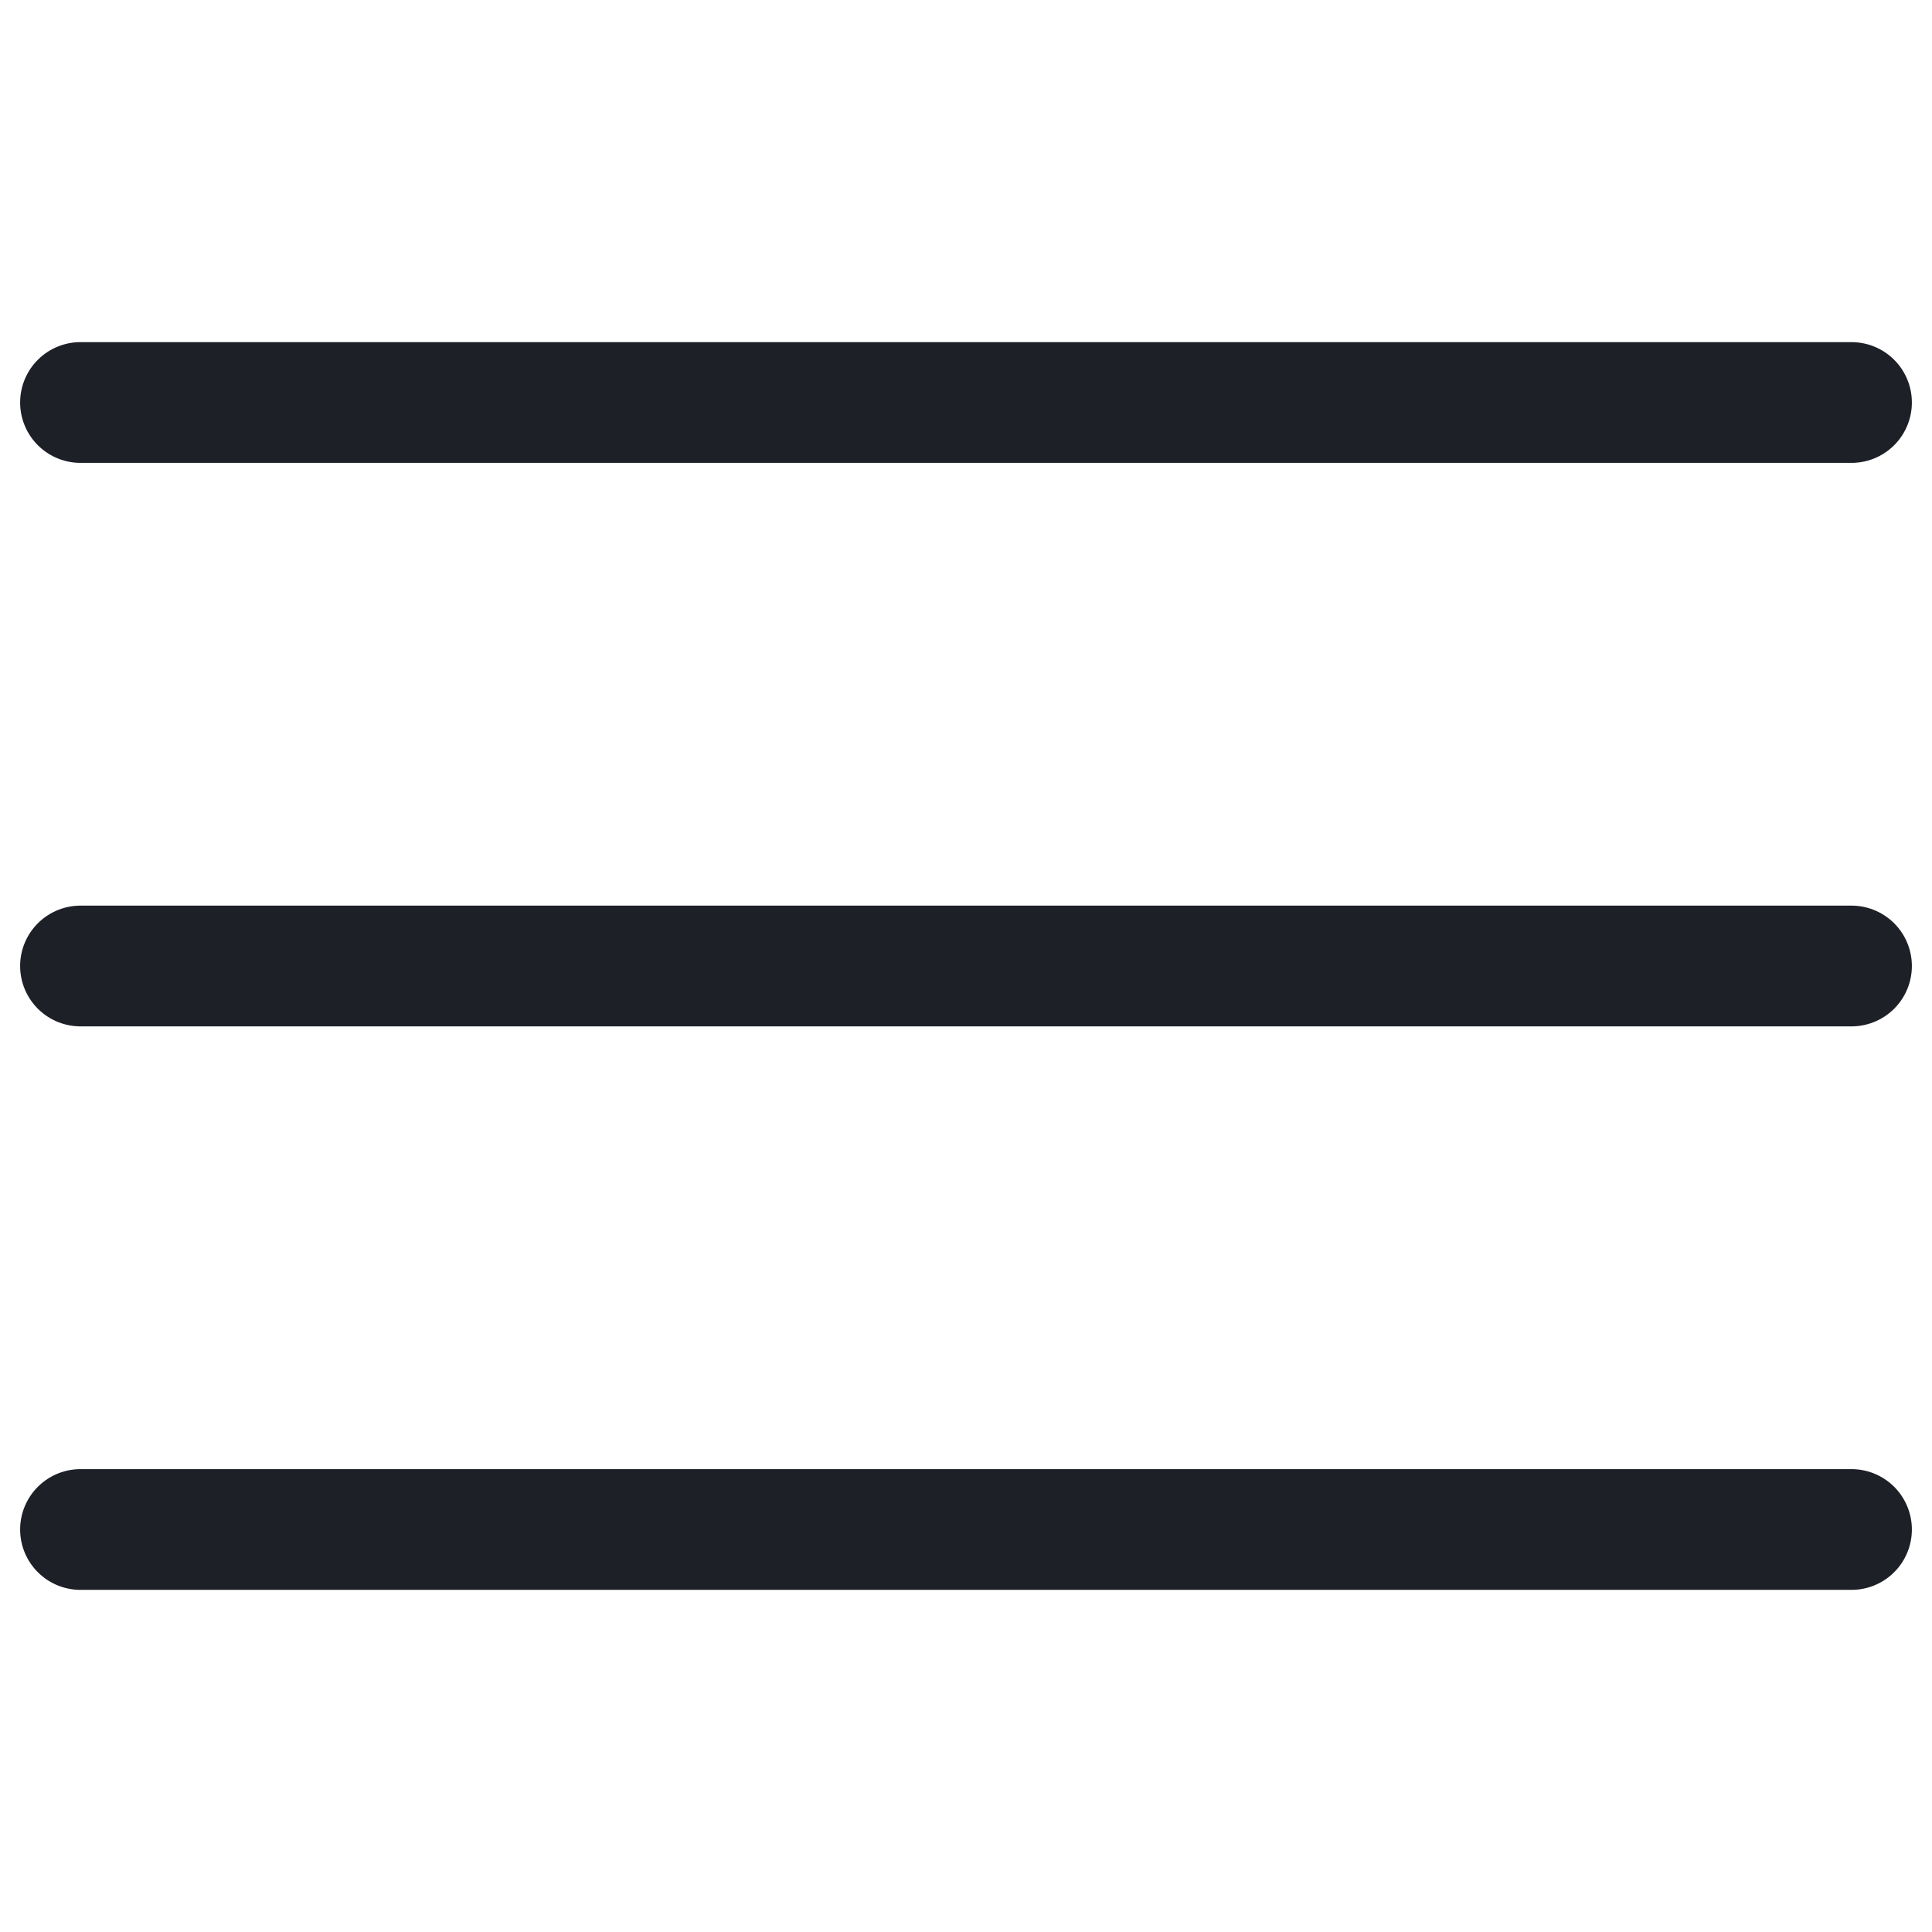 <svg width="24" height="24" viewBox="0 0 24 24" fill="none" xmlns="http://www.w3.org/2000/svg">
<path d="M1 5H23M1 12H23M1 19H23" stroke="#1E2028" stroke-width="1.5" stroke-linecap="round" stroke-linejoin="round"/>
</svg>
